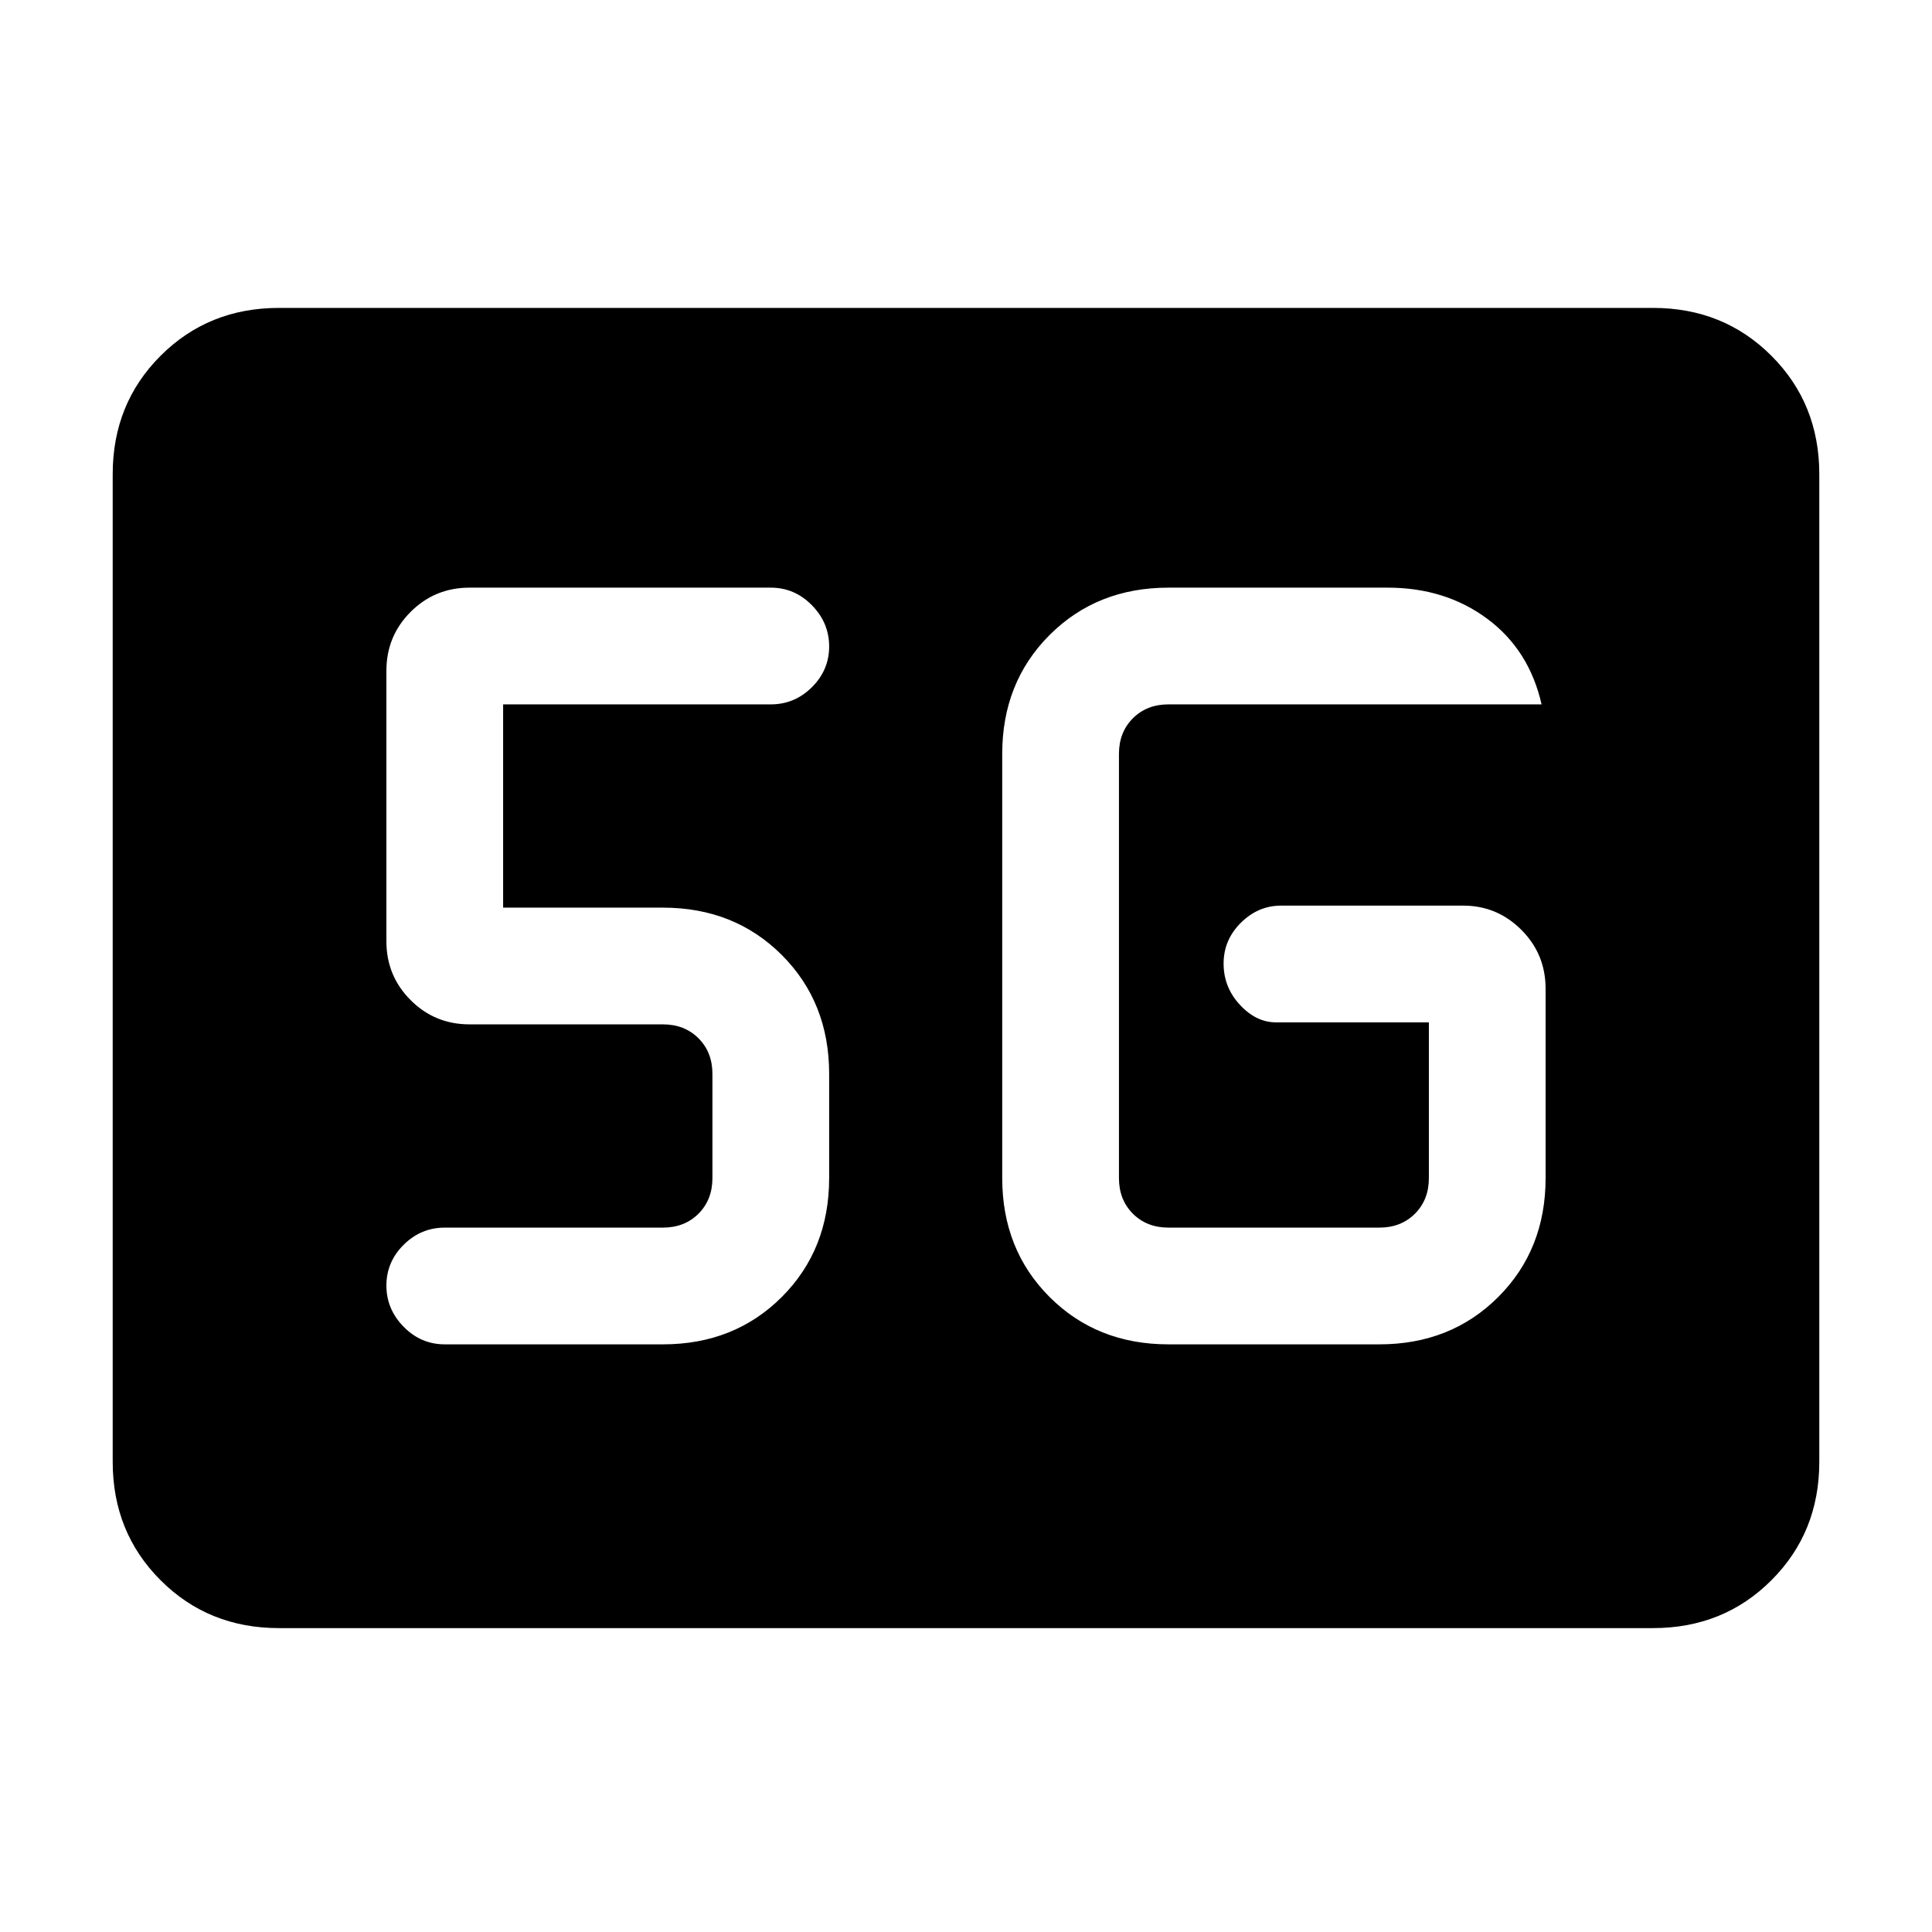 <svg xmlns="http://www.w3.org/2000/svg" height="20" viewBox="0 -960 960 960" width="20"><path d="M138.62-151q-35.05 0-58.83-23.79Q56-198.57 56-233.62v-490.76q0-35.05 23.79-58.83Q103.57-807 138.62-807h682.76q35.05 0 58.83 23.79Q904-759.43 904-724.38v490.76q0 35.05-23.79 58.83Q856.43-151 821.38-151H138.62Zm442-141h104.76q35.55 0 59.09-23.53Q768-339.07 768-374.62v-94.07q0-17.23-12.04-29.27T727.1-510h-90.51q-11.43 0-20.01 8.52-8.58 8.52-8.58 20.27t8.08 20.48Q624.16-452 634-452h76v77.38q0 10.77-6.92 17.7-6.93 6.92-17.7 6.92H580.62q-10.77 0-17.7-6.92-6.92-6.93-6.92-17.7v-210.76q0-10.77 6.92-17.7 6.93-6.92 17.7-6.92H766q-6.15-27.08-27-42.54Q718.16-668 689.54-668H580.62q-35.55 0-59.09 23.53Q498-620.93 498-585.38v210.76q0 35.55 23.53 59.09Q545.07-292 580.62-292Zm-251.24 0q35.55 0 59.09-23.53Q412-339.07 412-374.62v-51.76q0-35.55-23.53-59.09Q364.93-509 329.38-509H250v-101h133q11.84 0 20.42-8.52 8.58-8.52 8.58-20.27t-8.58-20.48Q394.84-668 383-668H233.31q-17.23 0-29.27 12.04T192-626.69v134.38q0 17.23 12.04 29.27T233.31-451h96.07q10.77 0 17.7 6.92 6.92 6.93 6.92 17.7v51.76q0 10.77-6.92 17.7-6.93 6.92-17.7 6.92H221q-11.84 0-20.42 8.52-8.58 8.52-8.58 20.27t8.58 20.48Q209.16-292 221-292h108.38Z"/></svg>